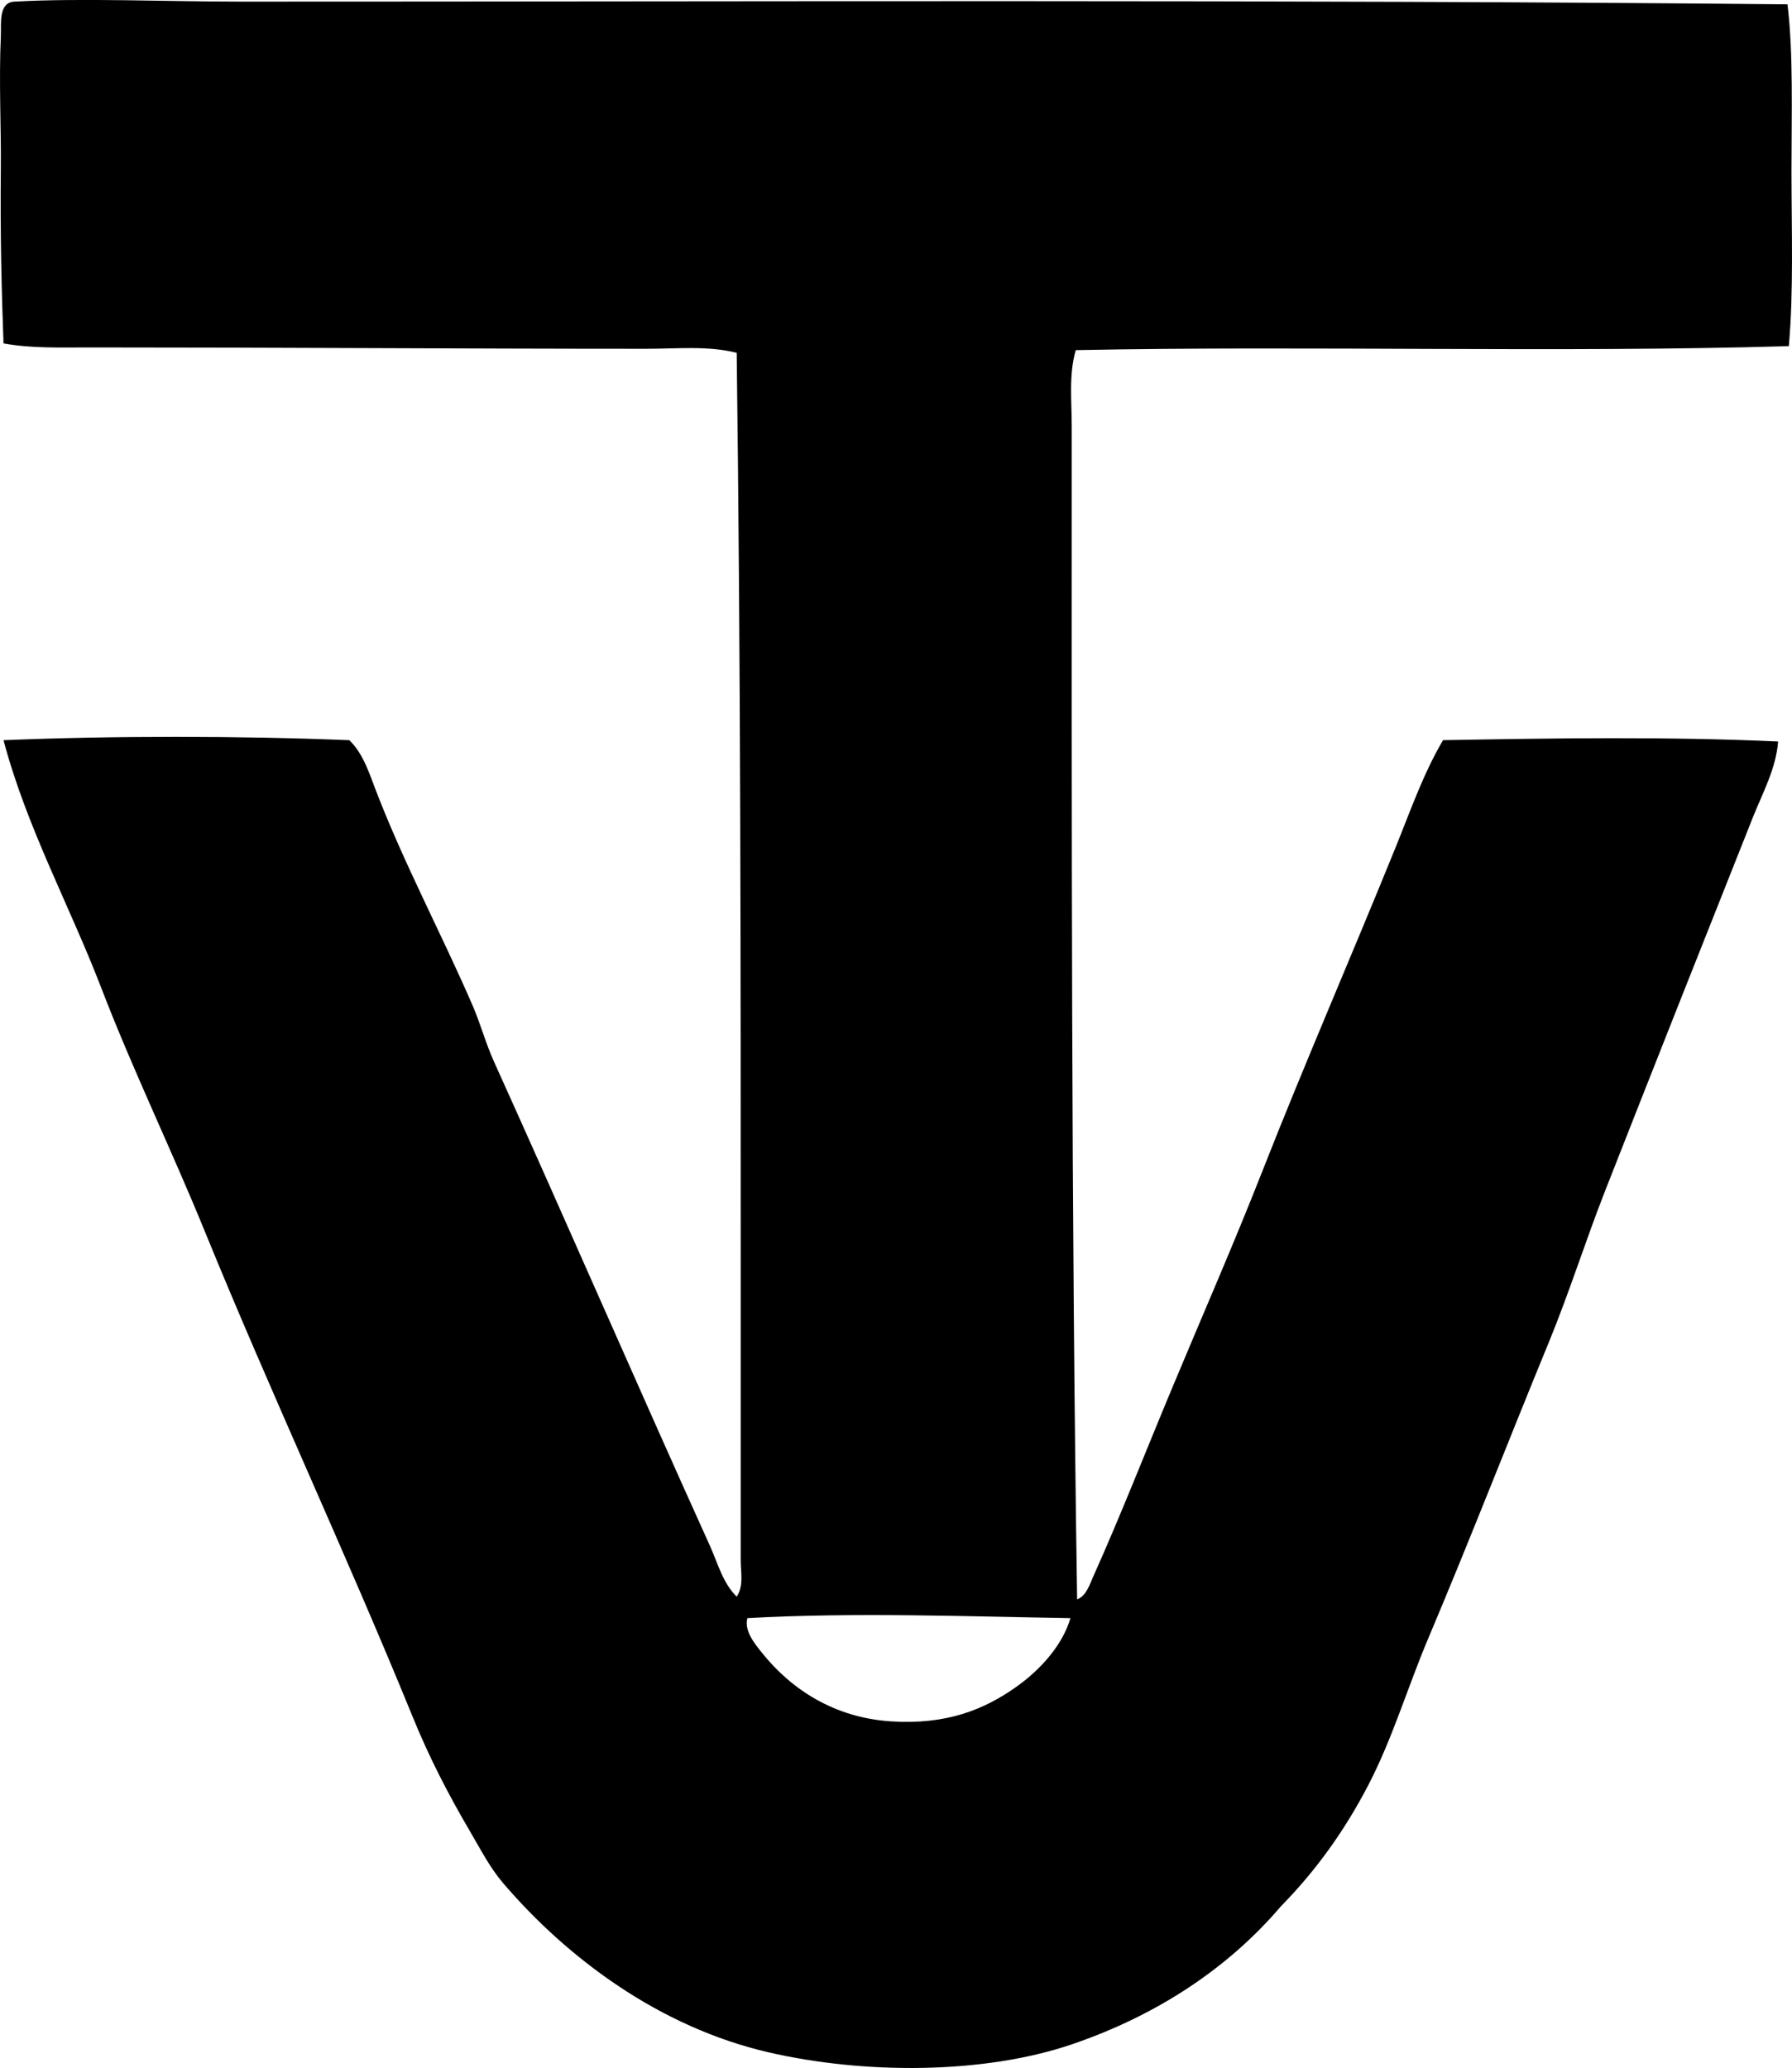 <?xml version="1.0" encoding="iso-8859-1"?>
<!-- Generator: Adobe Illustrator 19.2.0, SVG Export Plug-In . SVG Version: 6.00 Build 0)  -->
<svg version="1.1" xmlns="http://www.w3.org/2000/svg" xmlns:xlink="http://www.w3.org/1999/xlink" x="0px" y="0px"
	 viewBox="0 0 67.268 77.628" style="enable-background:new 0 0 67.268 77.628;" xml:space="preserve">
<g id="Radiotelevisione_x5F_Italiana">
	<path style="fill-rule:evenodd;clip-rule:evenodd;" d="M67.099,0.163c0.223,1.863,0.151,4.033,0.15,6.239
		c0,2.211,0.084,4.518-0.1,6.591c-8.577,0.255-17.924-0.025-26.767,0.15c-0.269,0.927-0.15,1.914-0.151,2.868
		c-0.002,14.708-0.02,29.554,0.202,44.025c0.346-0.132,0.469-0.556,0.604-0.855c1.018-2.265,1.987-4.744,2.969-7.094
		c1.119-2.682,2.304-5.384,3.371-8.101c1.614-4.108,3.364-8.114,5.031-12.227c0.544-1.343,1.024-2.728,1.761-3.975
		c4.046-0.073,8.52-0.139,12.578,0.05c-0.077,1.017-0.584,1.933-0.956,2.868c-1.834,4.609-3.696,9.31-5.534,13.988
		c-0.737,1.875-1.344,3.816-2.113,5.685c-1.493,3.63-2.976,7.451-4.528,11.12c-0.785,1.855-1.348,3.78-2.264,5.535
		c-0.891,1.706-1.951,3.183-3.27,4.528c-1.976,2.32-4.654,4.094-7.85,5.182c-3.321,1.131-7.808,1.123-11.37,0.302
		c-4.122-0.949-7.571-3.549-9.963-6.339c-0.511-0.597-0.836-1.243-1.258-1.962c-0.812-1.385-1.52-2.749-2.163-4.327
		c-2.493-6.111-5.306-12.103-7.799-18.214c-1.247-3.056-2.687-6.02-3.874-9.107c-1.19-3.095-2.812-6.052-3.673-9.308
		c4.095-0.169,8.886-0.166,12.981,0c0.527,0.506,0.755,1.263,1.006,1.912c1.064,2.758,2.441,5.323,3.623,8.05
		c0.296,0.685,0.492,1.422,0.805,2.113c2.704,5.978,5.361,12.111,8.101,18.163c0.298,0.659,0.479,1.392,1.006,1.912
		c0.27-0.399,0.151-0.919,0.151-1.358c0-3.251-0.001-6.829,0-10.314c0.001-11.975-0.002-23.407-0.151-35.019
		c-1.076-0.273-2.244-0.151-3.371-0.151c-6.908,0-13.827-0.051-20.931-0.051c-1.091,0-2.193,0.039-3.22-0.151
		c-0.067-1.859-0.128-3.939-0.101-6.641c0.014-1.357-0.075-3.244,0-4.88c0.021-0.474-0.098-1.274,0.503-1.309
		c2.473-0.14,5.77,0,8.503,0C28.092,0.062,48.28-0.021,67.099,0.163z M28.055,60.741c-0.127,0.475,0.274,0.96,0.554,1.308
		c1.085,1.352,2.691,2.426,4.83,2.566c2.097,0.138,3.519-0.446,4.729-1.308c0.905-0.645,1.724-1.567,2.013-2.566
		C36.383,60.679,32.031,60.516,28.055,60.741z"/>
</g>
<g id="Layer_1">
</g>
</svg>
